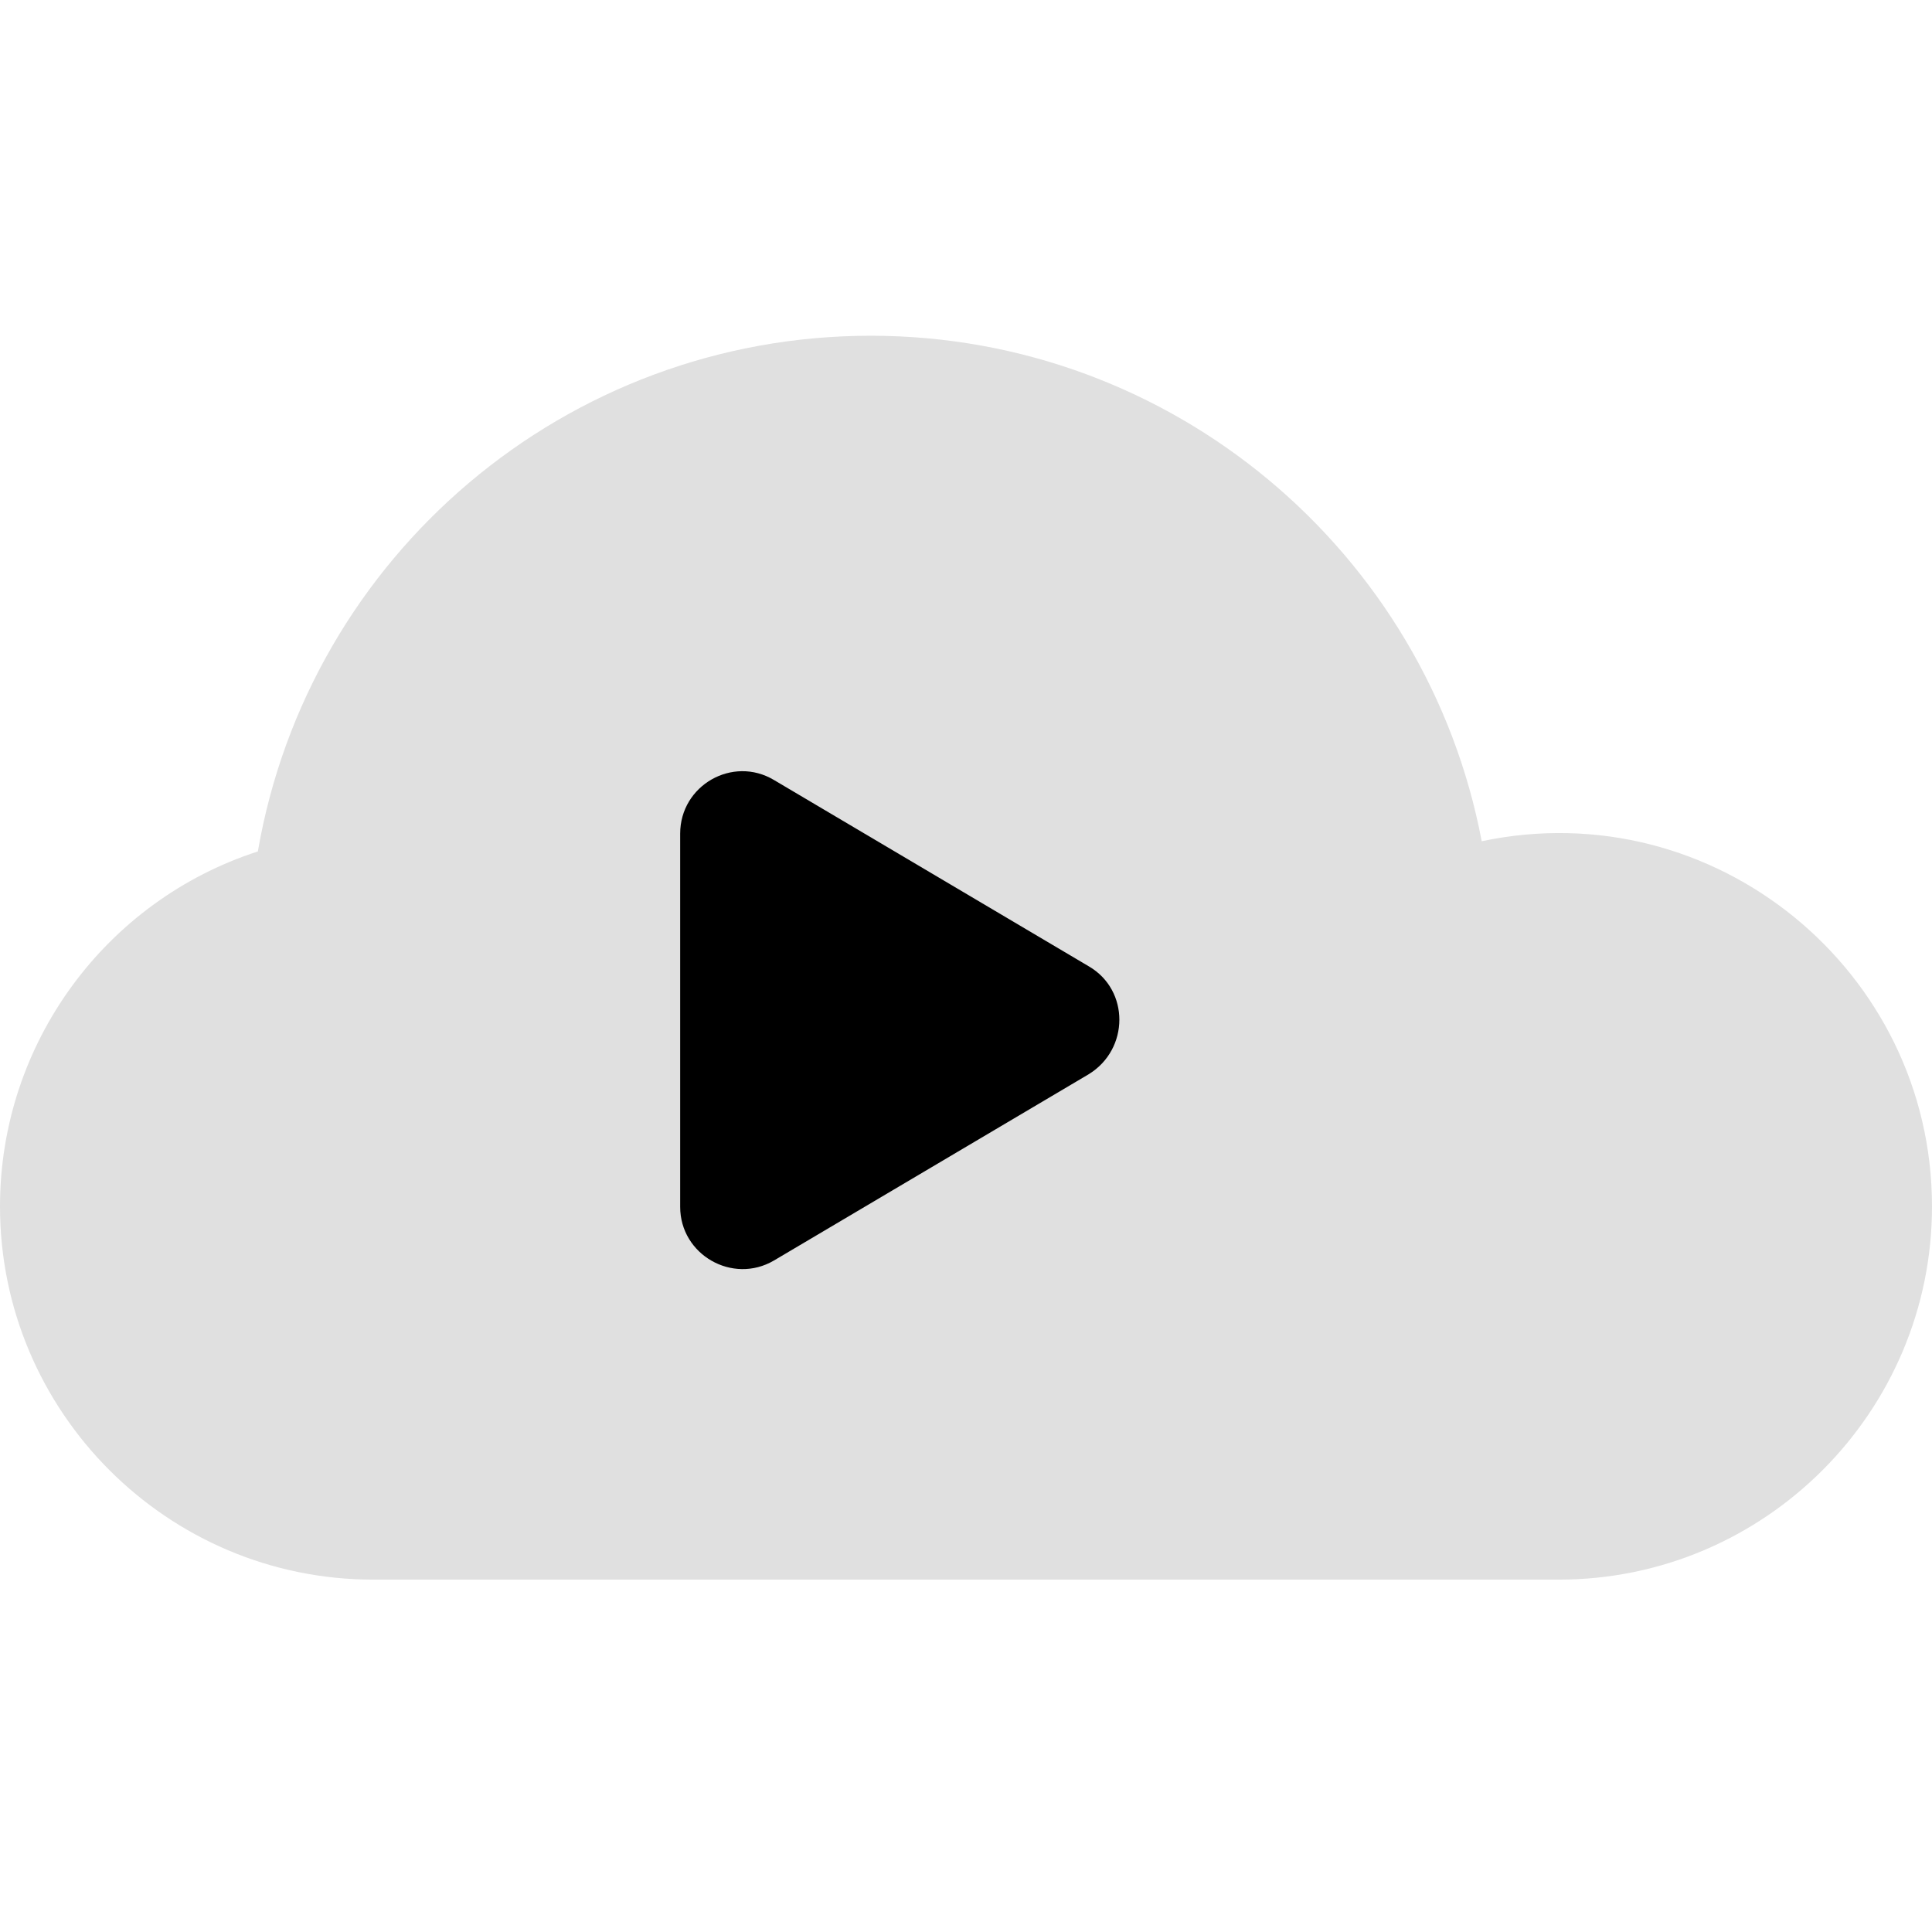 <?xml version="1.0" encoding="utf-8"?>
<!-- Generator: Adobe Illustrator 27.1.1, SVG Export Plug-In . SVG Version: 6.00 Build 0)  -->
<svg version="1.1" id="icon" xmlns="http://www.w3.org/2000/svg" xmlns:xlink="http://www.w3.org/1999/xlink" x="0px" y="0px"
	 viewBox="0 0 511 511" style="enable-background:new 0 0 511 511;" xml:space="preserve">
<style type="text/css">
	.st0{fill:#E0E0E0;}
</style>
<g id="cloud">
	<path class="st0" d="M391.9,222.5C377.4,146,310.1,88.8,230.3,88.8c-80.5,0-148.6,58.1-162.1,136.4C28,238.2,0,275.9,0,319.1
		c0,54.4,44.3,98.7,98.7,98.7h313.6c54.4,0,98.7-44.3,98.7-98.7C511,256.8,453.5,209.5,391.9,222.5z"/>
</g>
<path id="play_x5F_button" d="M288,255.6l-83.3-49.3c-10.9-6.5-24.8,1.4-24.8,14.2v98.7c0,12.7,13.9,20.6,24.8,14.2l83.3-49.3
	C298.7,277.5,298.8,261.9,288,255.6z"/>
</svg>
